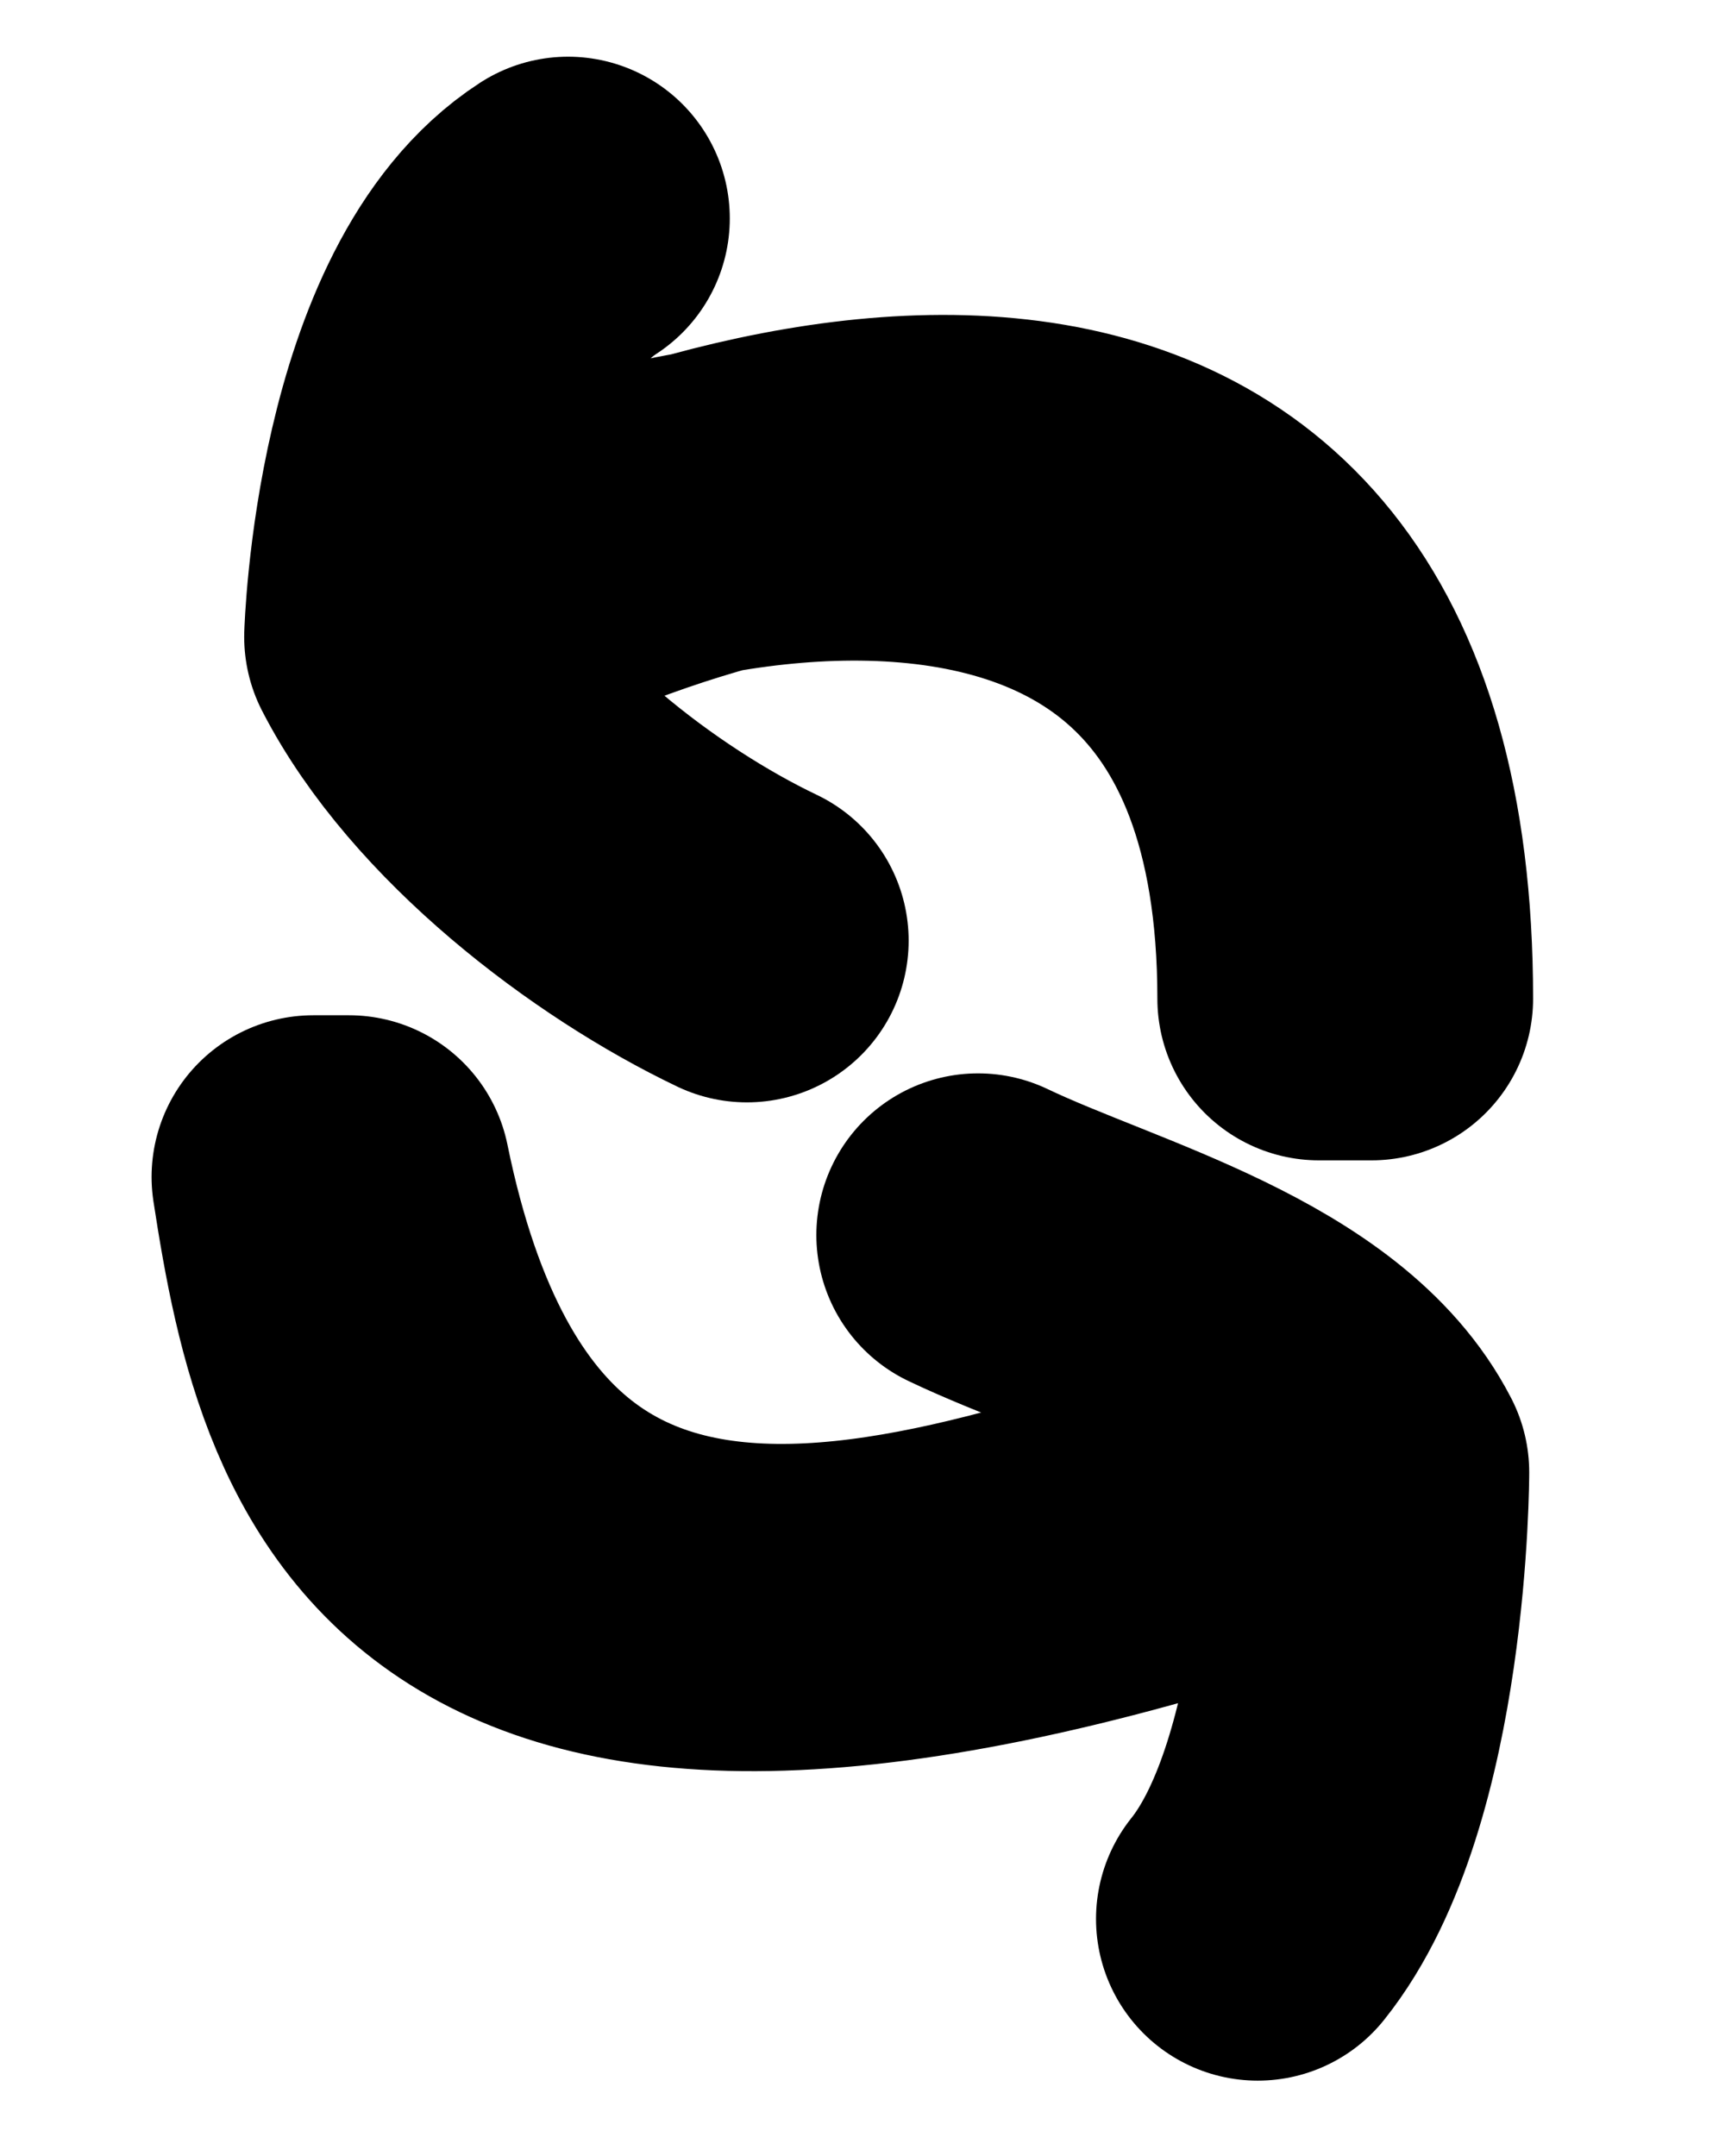 <svg width="16" height="20" viewBox="0 0 16 20" fill="none" xmlns="http://www.w3.org/2000/svg">
<path d="M3.765 5.908C4.005 5.119 12.235 2.171 12.235 9.264H12.72C12.72 2.58 6.75 4.242 3.765 5.908ZM3.765 5.908C4.383 7.111 5.801 8.188 6.928 8.726M3.765 5.908C3.765 5.908 3.851 2.944 5.269 2.026" stroke="black" stroke-width="3" stroke-linecap="round" stroke-linejoin="round"/>
<path d="M12.684 13.658C10.219 14.008 4.58 17.499 3.237 10.918H2.906C3.306 13.516 4.083 16.769 12.684 13.658ZM12.684 13.658C12.066 12.454 10.199 11.995 9.072 11.457M12.684 13.658C12.684 13.658 12.684 16.529 11.666 17.801" stroke="black" stroke-width="3" stroke-linecap="round" stroke-linejoin="round"/>
</svg>
